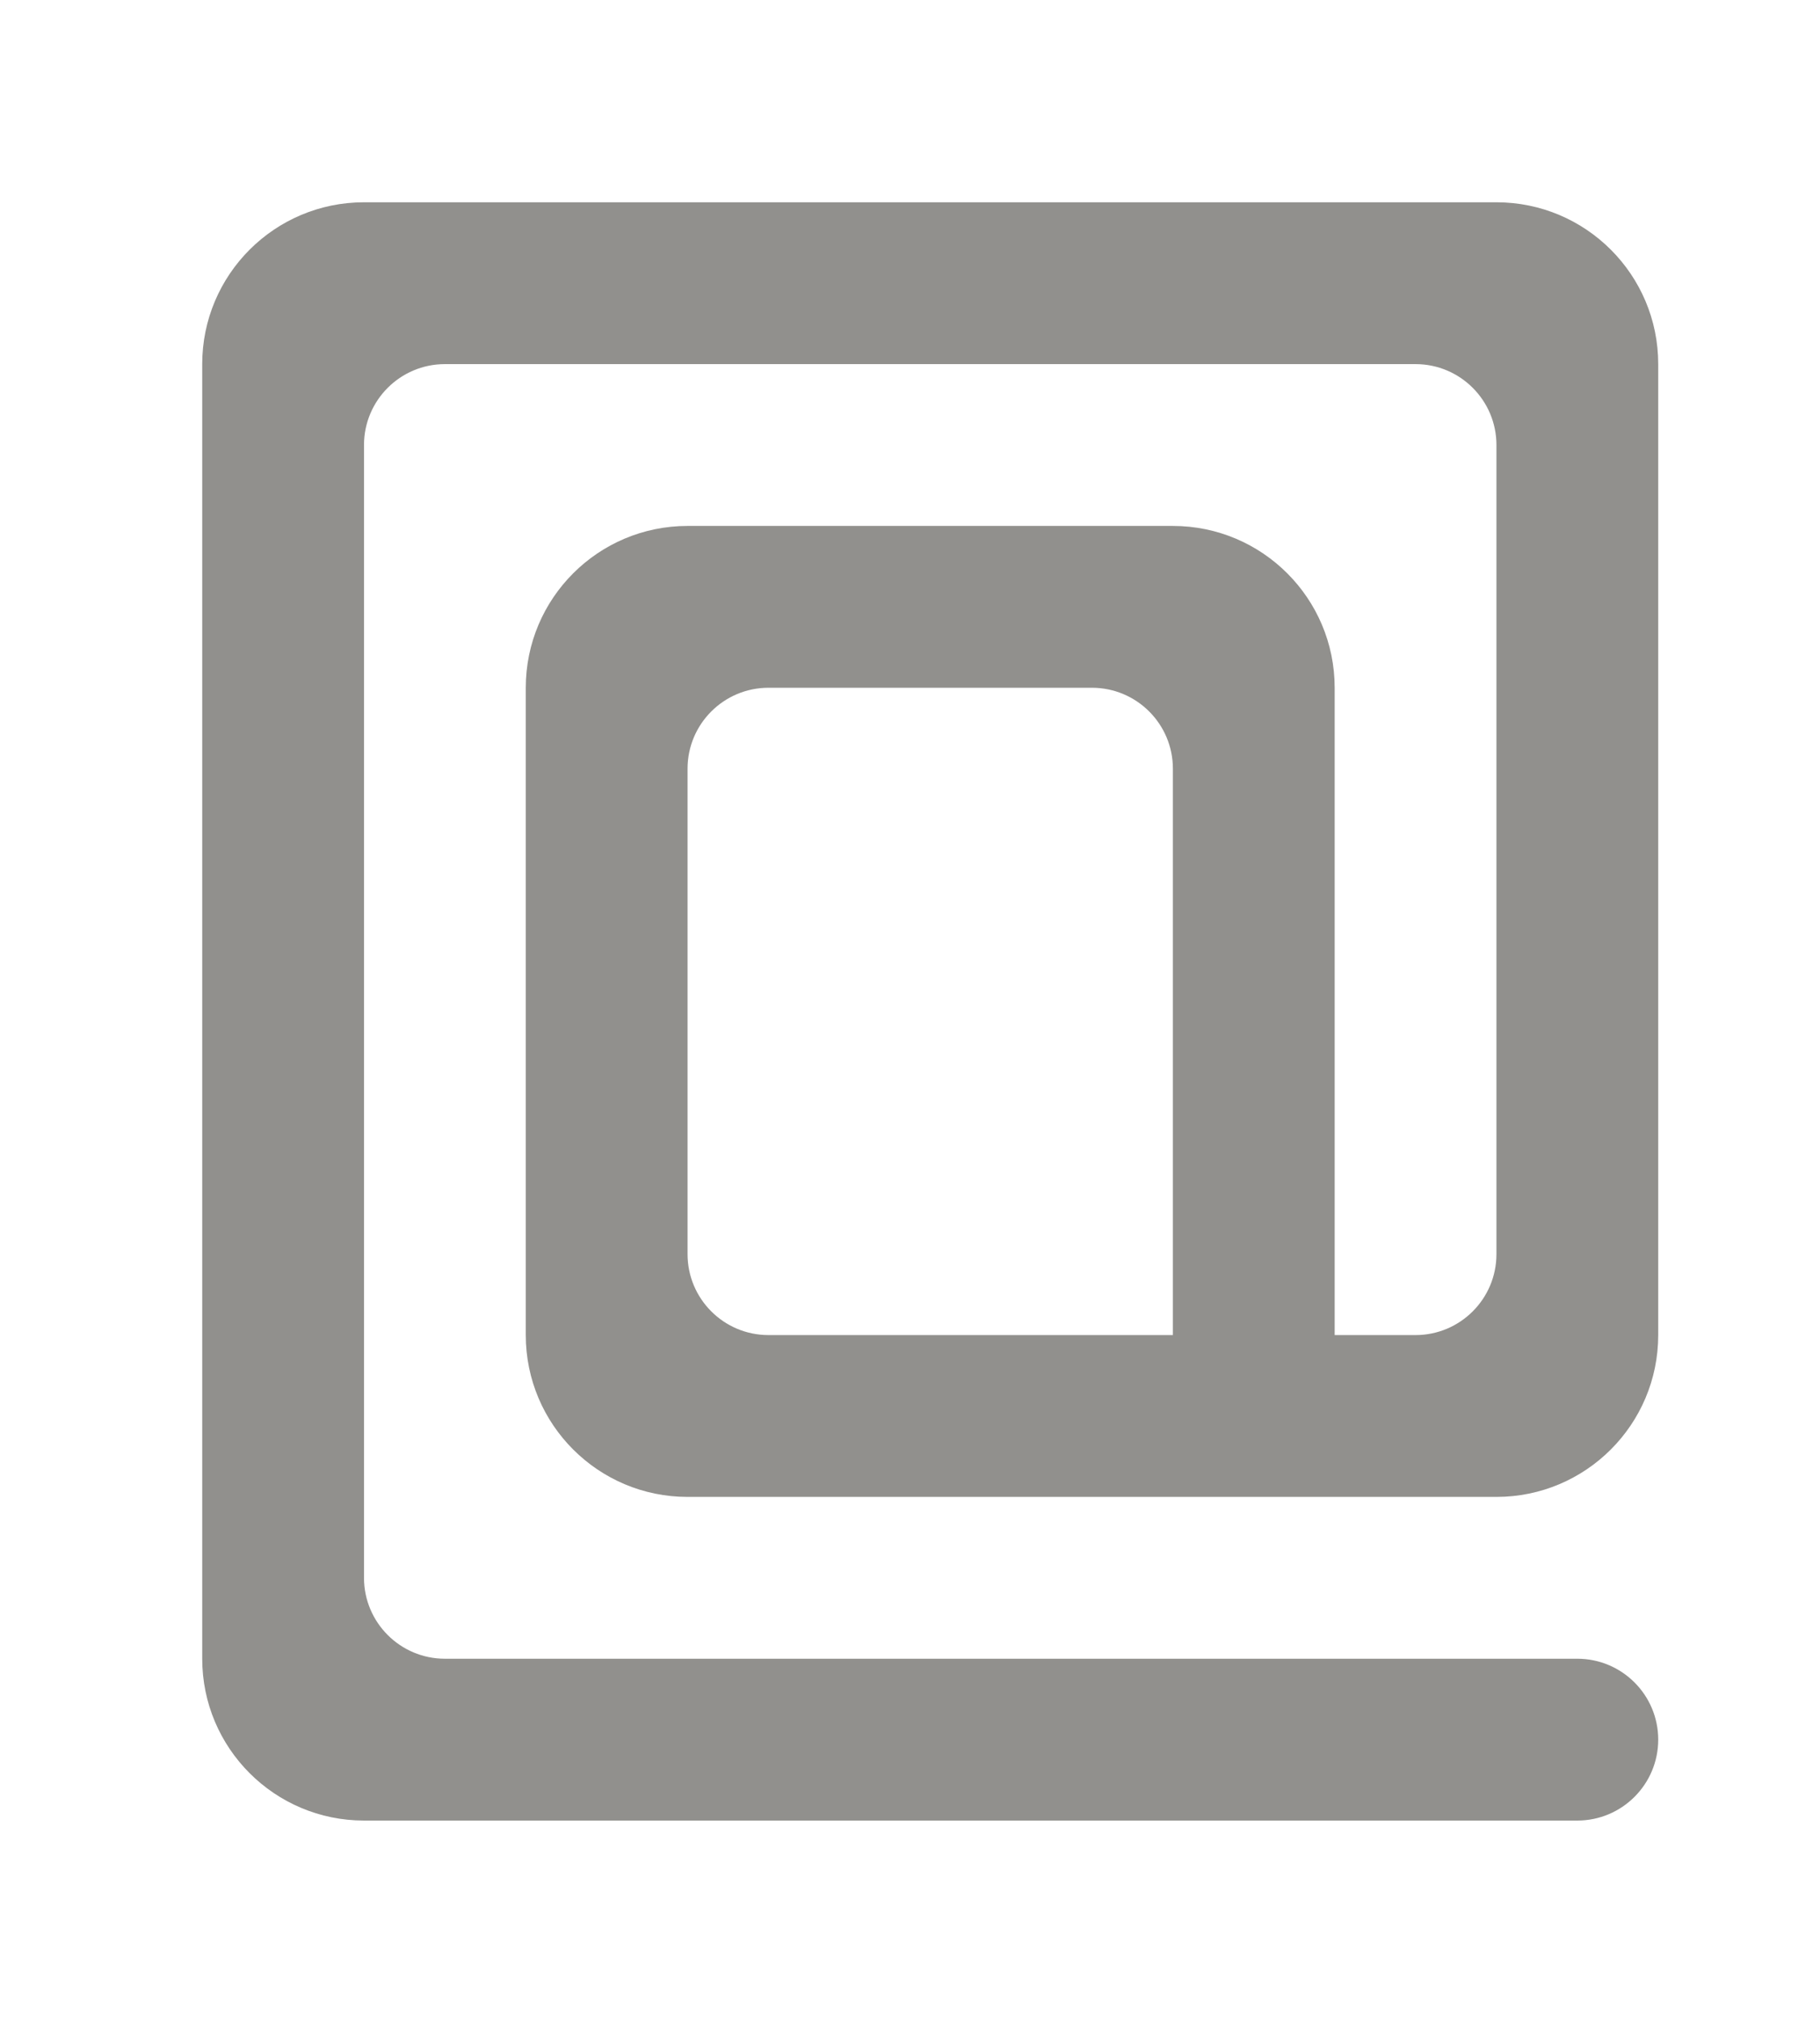 <!-- Generated by IcoMoon.io -->
<svg version="1.1" xmlns="http://www.w3.org/2000/svg" width="36" height="40" viewBox="0 0 36 40">
<title>mp-at_sign-</title>
<path fill="#91908d" d="M23.2 26.4h-8c-0.883 0-1.6-0.717-1.6-1.6v-9.6c0-0.883 0.717-1.6 1.6-1.6h6.4c0.883 0 1.6 0.717 1.6 1.6v11.2zM23.2 10.4h-9.6c-1.766 0-3.2 1.432-3.2 3.2v12.8c0 1.768 1.434 3.2 3.2 3.2h16c1.766 0 3.2-1.432 3.2-3.2v-19.2c0-1.768-1.434-3.2-3.2-3.2h-22.4c-1.766 0-3.2 1.432-3.2 3.2v25.6c0 1.768 1.434 3.2 3.2 3.2h24c0.883 0 1.6-0.717 1.6-1.6s-0.717-1.6-1.6-1.6h-22.4c-0.883 0-1.6-0.717-1.6-1.6v-22.4c0-0.883 0.717-1.6 1.6-1.6h19.2c0.883 0 1.6 0.717 1.6 1.6v16c0 0.883-0.717 1.6-1.6 1.6h-1.6v-12.8c0-1.768-1.434-3.2-3.2-3.2v0z"></path>
</svg>
